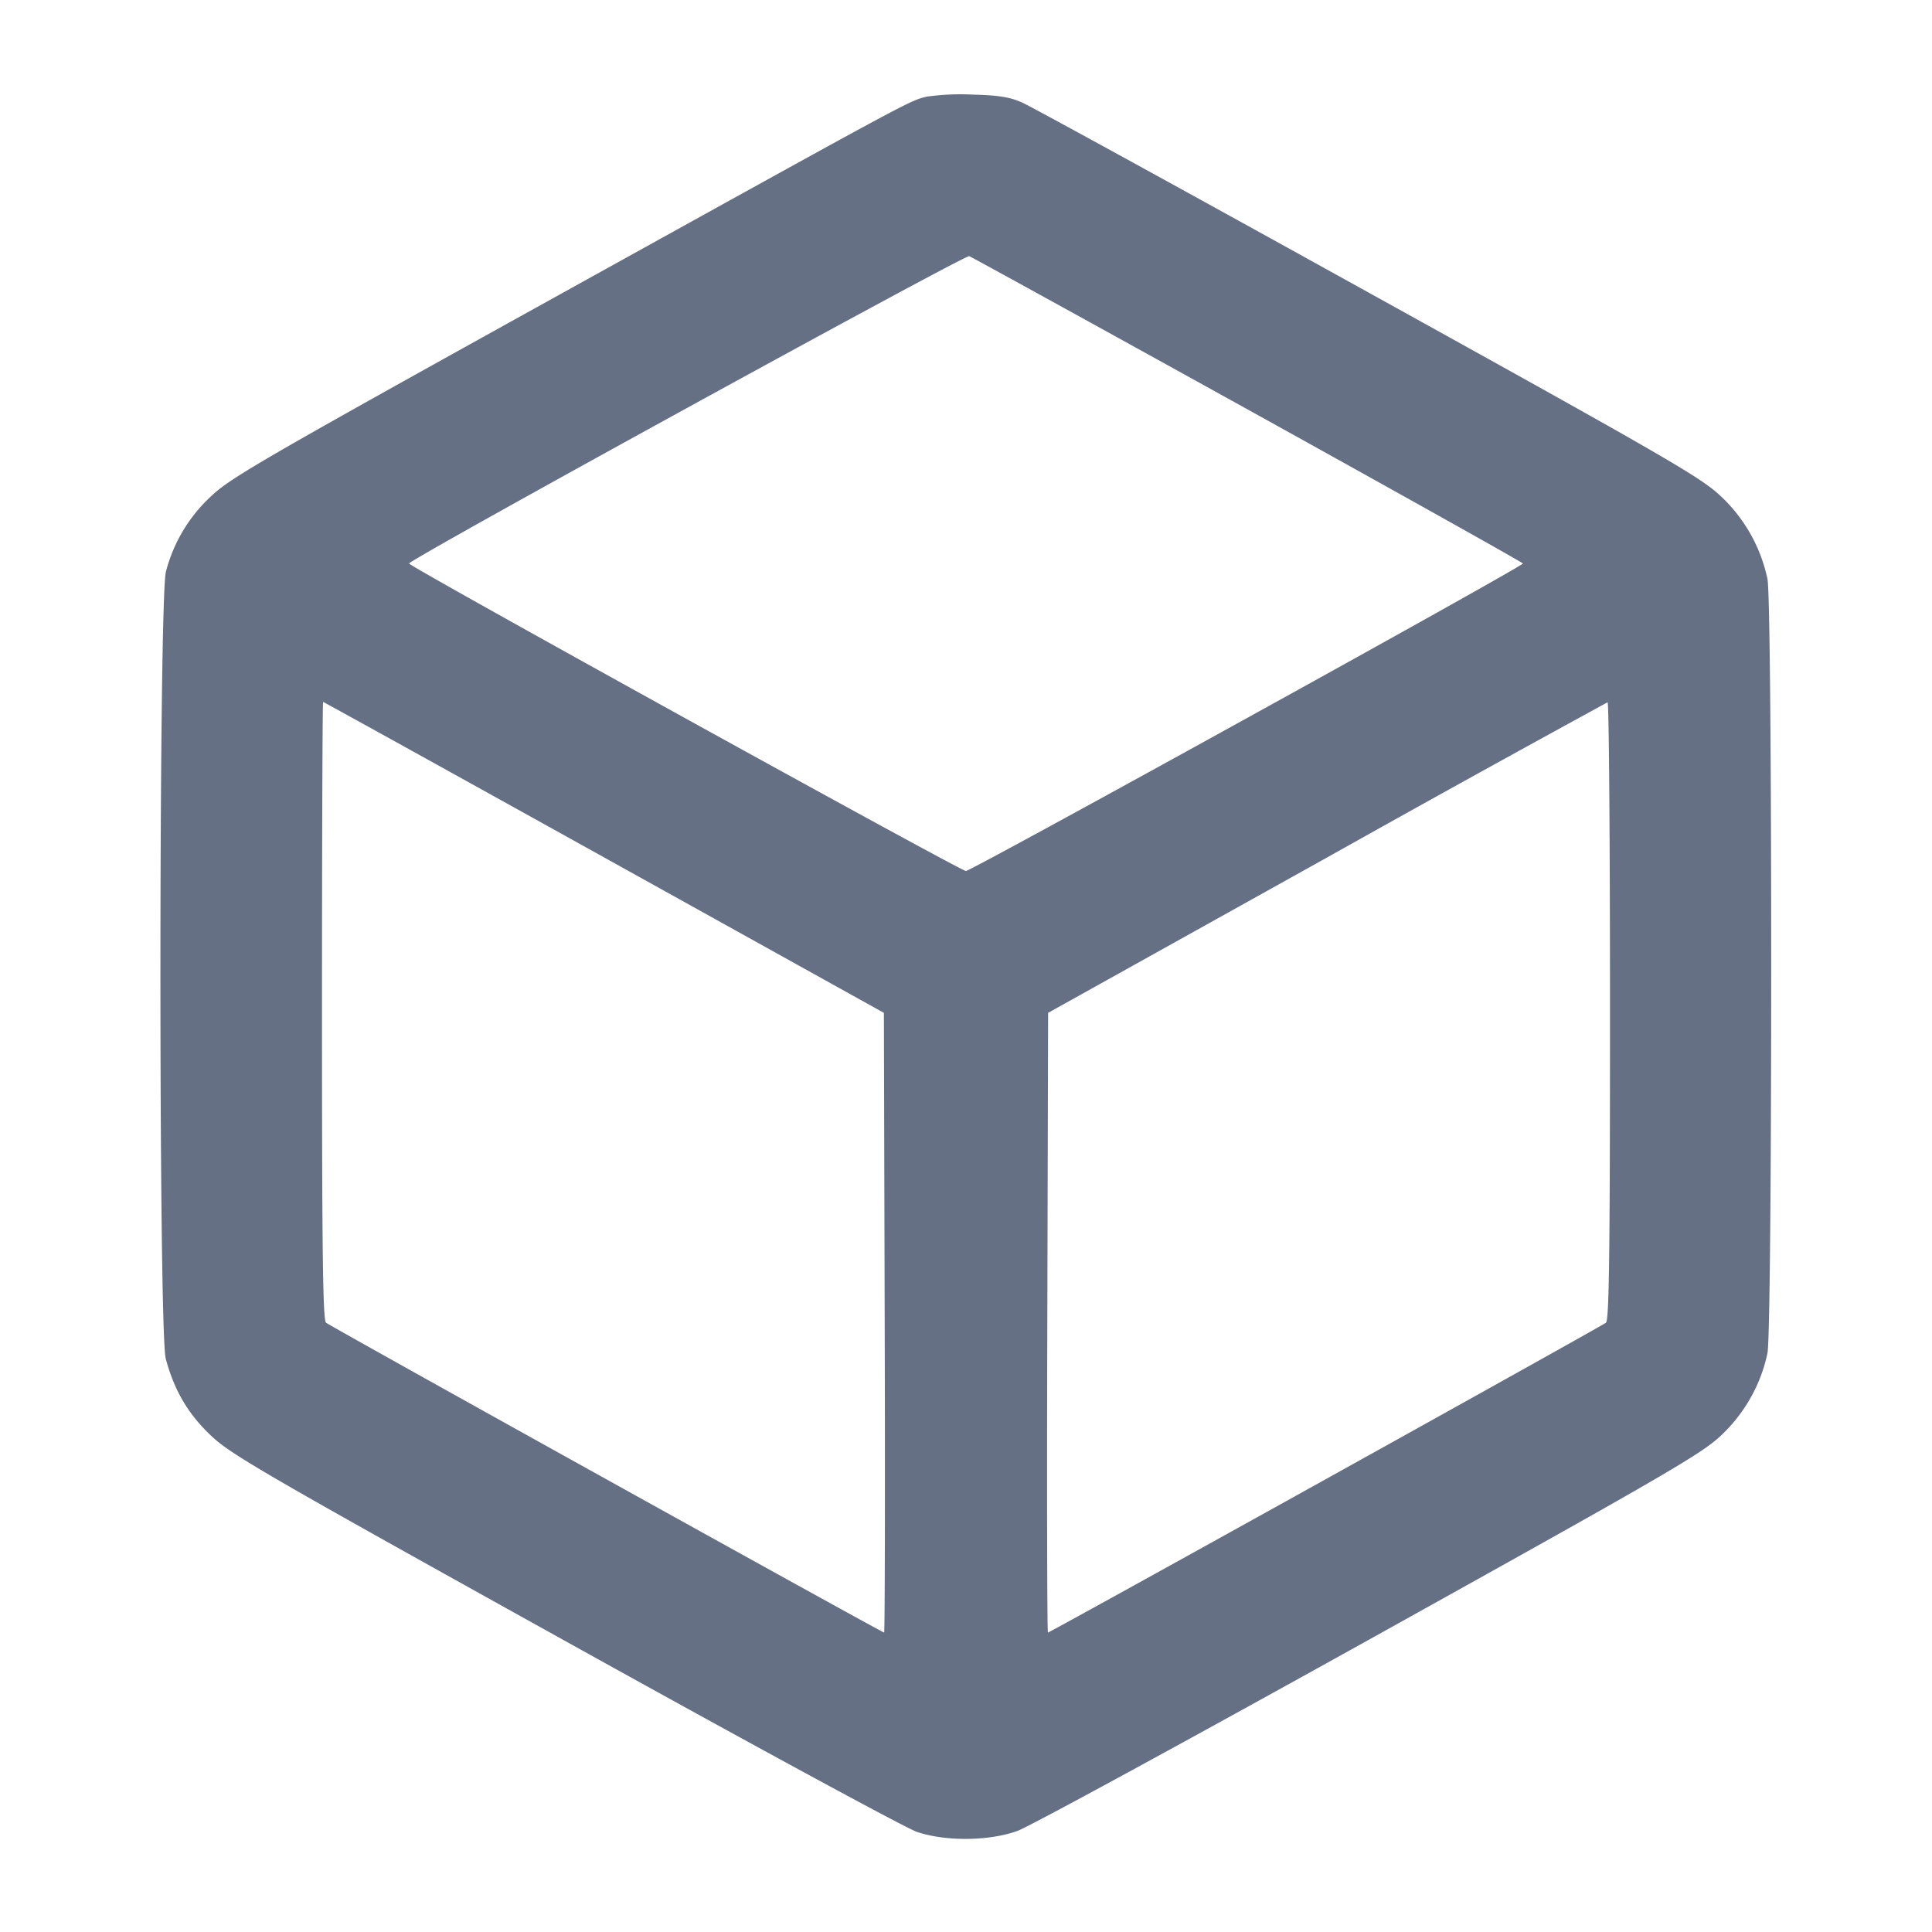 <svg width="24" height="24" fill="none" xmlns="http://www.w3.org/2000/svg"><path d="M11.509 1.201c-.221.056-.154.02-4.546 2.452-3.609 2-4.086 2.274-4.324 2.496a1.935 1.935 0 0 0-.578.953c-.089.344-.092 9.44-.002 9.776.106.398.282.695.574.967.245.229.693.488 4.39 2.541 2.264 1.258 4.229 2.324 4.366 2.37.358.121.899.116 1.251-.012.143-.051 2.105-1.119 4.36-2.372 3.657-2.033 4.129-2.306 4.371-2.532.298-.277.504-.64.585-1.032.062-.297.062-9.319 0-9.616a1.964 1.964 0 0 0-.588-1.036c-.248-.231-.674-.477-4.371-2.524-2.253-1.248-4.187-2.309-4.297-2.357-.157-.07-.291-.091-.62-.1a3.03 3.03 0 0 0-.571.026m4 3.891C17.384 6.131 18.918 6.989 18.918 7c.002.036-6.853 3.82-6.919 3.82-.066 0-6.919-3.784-6.917-3.82.001-.051 6.904-3.838 6.958-3.818.033.013 1.594.872 3.469 1.91m-8.005 5.559 3.476 1.931.01 3.849c.006 2.117.002 3.849-.007 3.849-.028 0-6.876-3.802-6.933-3.849-.039-.032-.05-.856-.05-3.876 0-2.109.006-3.835.014-3.835s1.578.869 3.49 1.931M20 12.555c0 3.02-.011 3.844-.05 3.876-.058.047-6.905 3.849-6.932 3.849-.01 0-.014-1.732-.008-3.849l.01-3.849 3.46-1.927a349.217 349.217 0 0 1 3.49-1.931c.017-.002.03 1.722.03 3.831" fill="#667085" fill-rule="evenodd"/></svg>